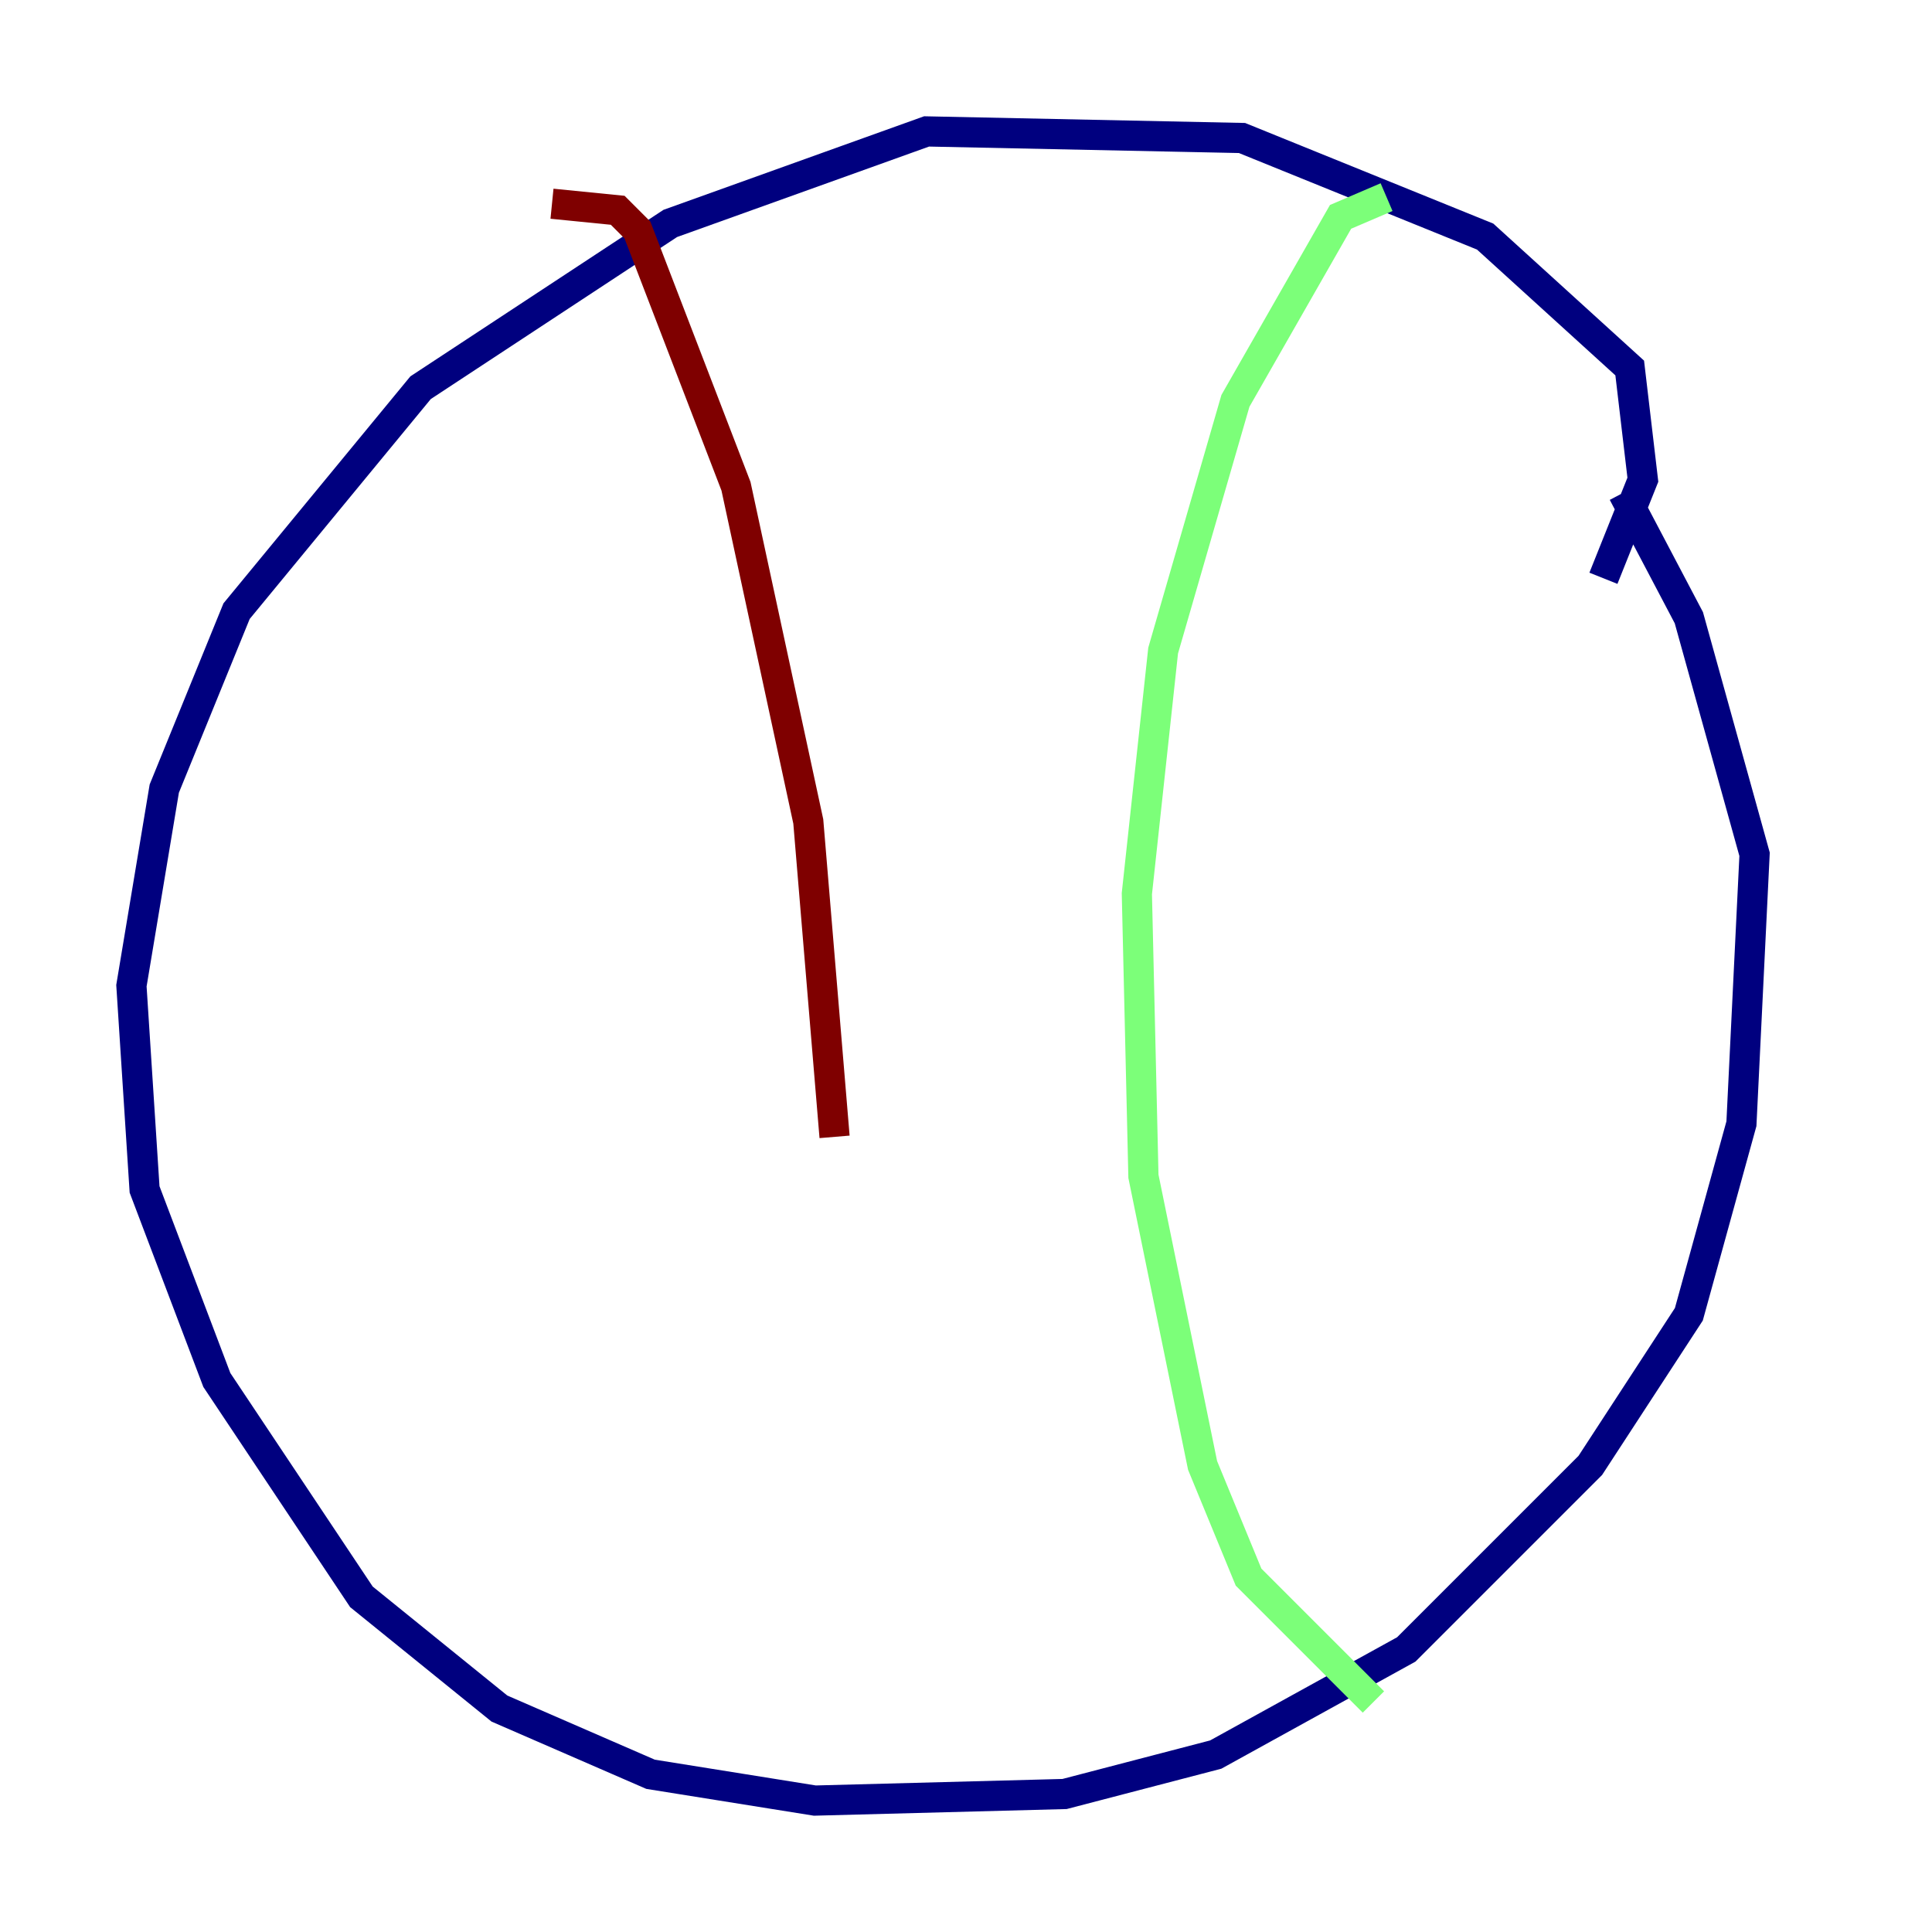 <?xml version="1.0" encoding="utf-8" ?>
<svg baseProfile="tiny" height="128" version="1.2" viewBox="0,0,128,128" width="128" xmlns="http://www.w3.org/2000/svg" xmlns:ev="http://www.w3.org/2001/xml-events" xmlns:xlink="http://www.w3.org/1999/xlink"><defs /><polyline fill="none" points="106.231,38.313 108.844,31.782 107.973,24.381 98.395,15.674 82.286,9.143 61.388,8.707 44.408,14.803 27.864,25.687 15.674,40.49 10.884,52.245 8.707,65.306 9.578,78.803 14.367,91.429 23.946,105.796 33.088,113.197 43.102,117.551 53.986,119.293 70.531,118.857 80.544,116.245 93.17,109.279 105.361,97.088 111.891,87.075 115.374,74.449 116.245,56.599 111.891,40.925 107.537,32.653" stroke="#00007f" stroke-width="2" /><polyline fill="none" points="91.864,13.061 88.816,14.367 81.85,26.558 77.061,43.102 75.32,59.211 75.755,77.932 79.674,97.088 82.721,104.49 90.993,112.762" stroke="#7cff79" stroke-width="2" /><polyline fill="none" points="36.571,13.497 40.925,13.932 42.231,15.238 48.762,32.218 53.551,54.422 55.292,75.32" stroke="#7f0000" stroke-width="2" /></svg>